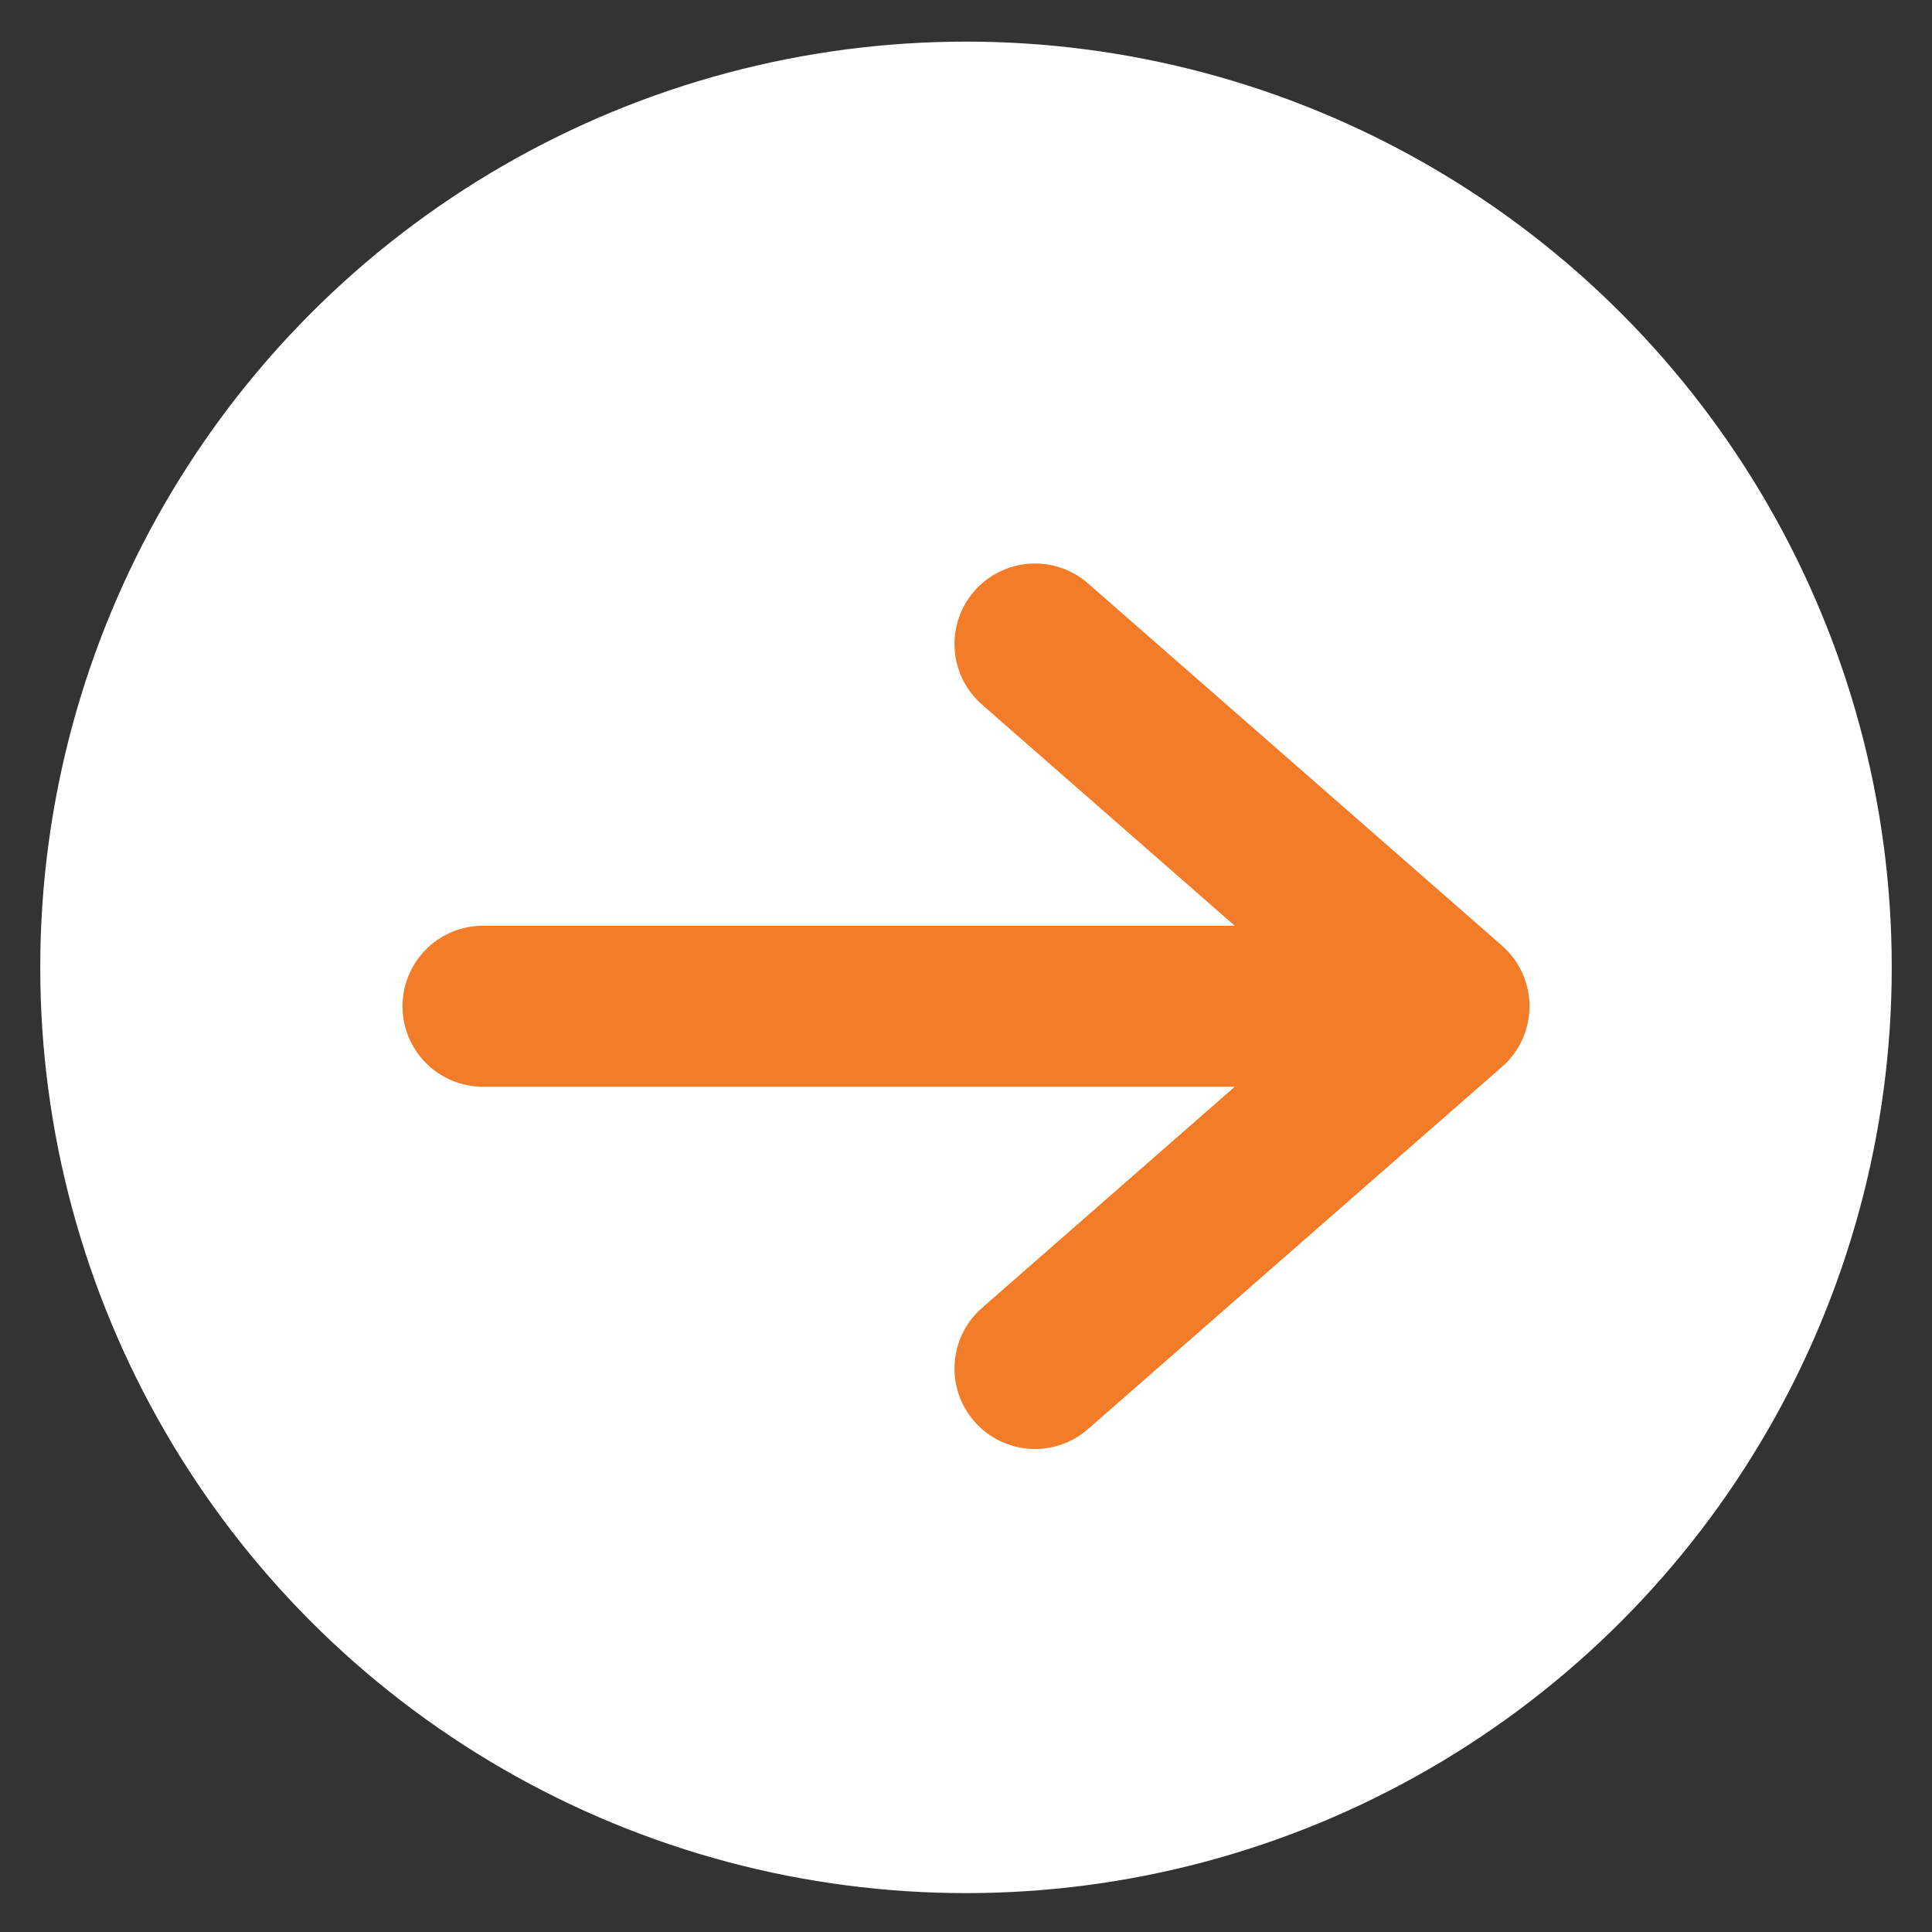 <svg width="24" height="24" viewBox="0 0 24 24" fill="none" xmlns="http://www.w3.org/2000/svg">
<rect x="0" y="0" width="24" height="24" fill="#333333" stroke="none"/>
<circle cx="12" cy="12.017" r="11.5" fill="white"/>
<path d="M18 12.5L12.857 17M18 12.5L12.857 8M18 12.5L6 12.5" stroke="#F27C27" stroke-width="2" stroke-linecap="round" stroke-linejoin="round"/>
</svg>
